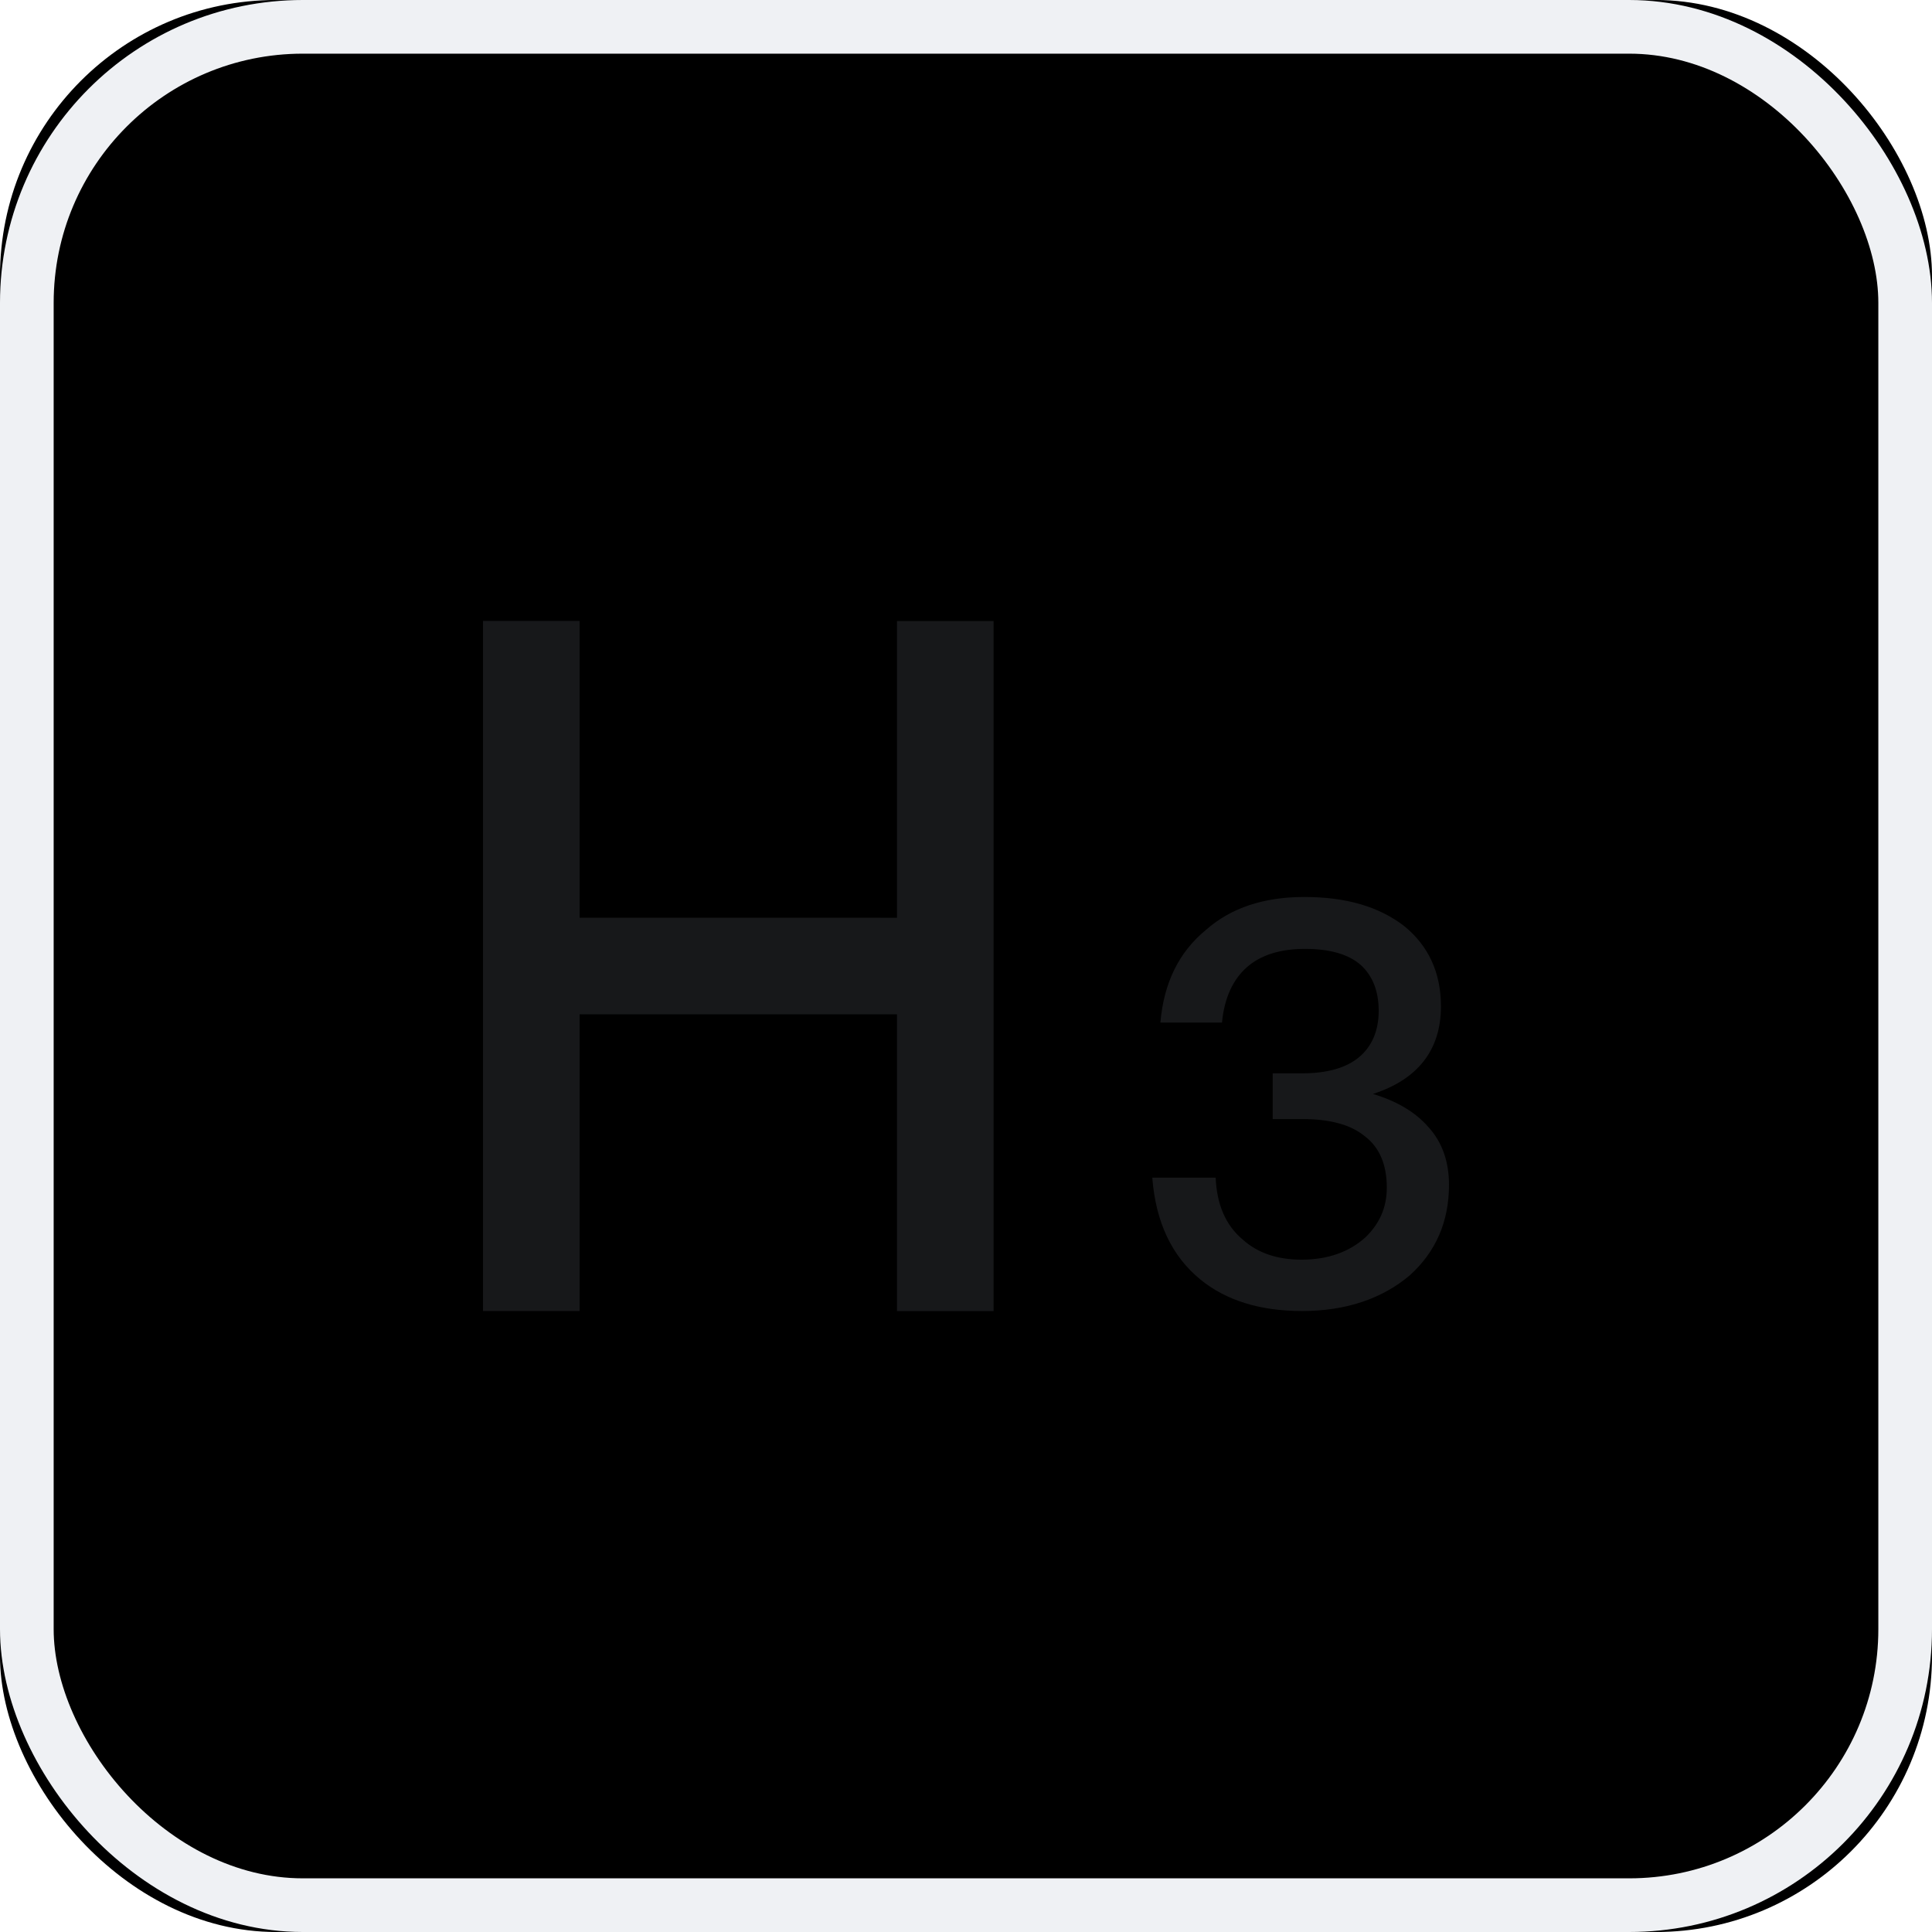 <svg width="36" height="36" viewBox="0 0 36 36" xmlns="http://www.w3.org/2000/svg" xmlns:xlink="http://www.w3.org/1999/xlink">
    <defs>
        <filter x="-6.9%" y="-6.9%" width="113.9%" height="113.9%" filterUnits="objectBoundingBox" id="a">
            <feGaussianBlur stdDeviation="2.5" in="SourceAlpha" result="shadowBlurInner1"/>
            <feOffset in="shadowBlurInner1" result="shadowOffsetInner1"/>
            <feComposite in="shadowOffsetInner1" in2="SourceAlpha" operator="arithmetic" k2="-1" k3="1" result="shadowInnerInner1"/>
            <feColorMatrix values="0 0 0 0 0.969 0 0 0 0 0.973 0 0 0 0 0.984 0 0 0 1 0" in="shadowInnerInner1"/>
        </filter>
        <rect id="b" x="0" y="0" width="36" height="36" rx="5.143"/>
    </defs>
    <g fill="none" fill-rule="evenodd">
        <use fill="#000" filter="url(#a)" xlink:href="#b"/>
        <rect stroke="#EFF1F4" stroke-linejoin="square" x=".5" y=".5" width="35" height="35" rx="5.143"/>
        <path d="M24.305 16.714c.773 0 1.385.177 1.858.54.45.365.687.864.687 1.498 0 .811-.43 1.362-1.267 1.632.45.135.794.343 1.03.614.258.28.387.644.387 1.08 0 .687-.247 1.249-.73 1.685-.515.437-1.192.666-2.007.666-.784 0-1.417-.198-1.89-.583-.537-.436-.837-1.07-.902-1.902h1.181c.022.499.183.883.505 1.154.279.25.644.374 1.095.374.494 0 .89-.145 1.191-.416.258-.25.398-.55.398-.925 0-.437-.14-.759-.42-.967-.257-.208-.643-.312-1.148-.312h-.558V20h.548c.472 0 .826-.104 1.062-.302.236-.197.365-.489.365-.863s-.118-.655-.332-.852c-.237-.208-.59-.302-1.042-.302-.461 0-.826.115-1.084.343-.258.229-.419.572-.462 1.03h-1.148c.064-.739.343-1.31.848-1.726.472-.416 1.084-.614 1.835-.614zM10.8 11.571V17.1l5.914.001v-5.529h1.8V24.43h-1.8V18.9H10.8v5.529H9V11.57h1.8z" fill="#17181A" fill-rule="nonzero"/>
    </g>
</svg>
